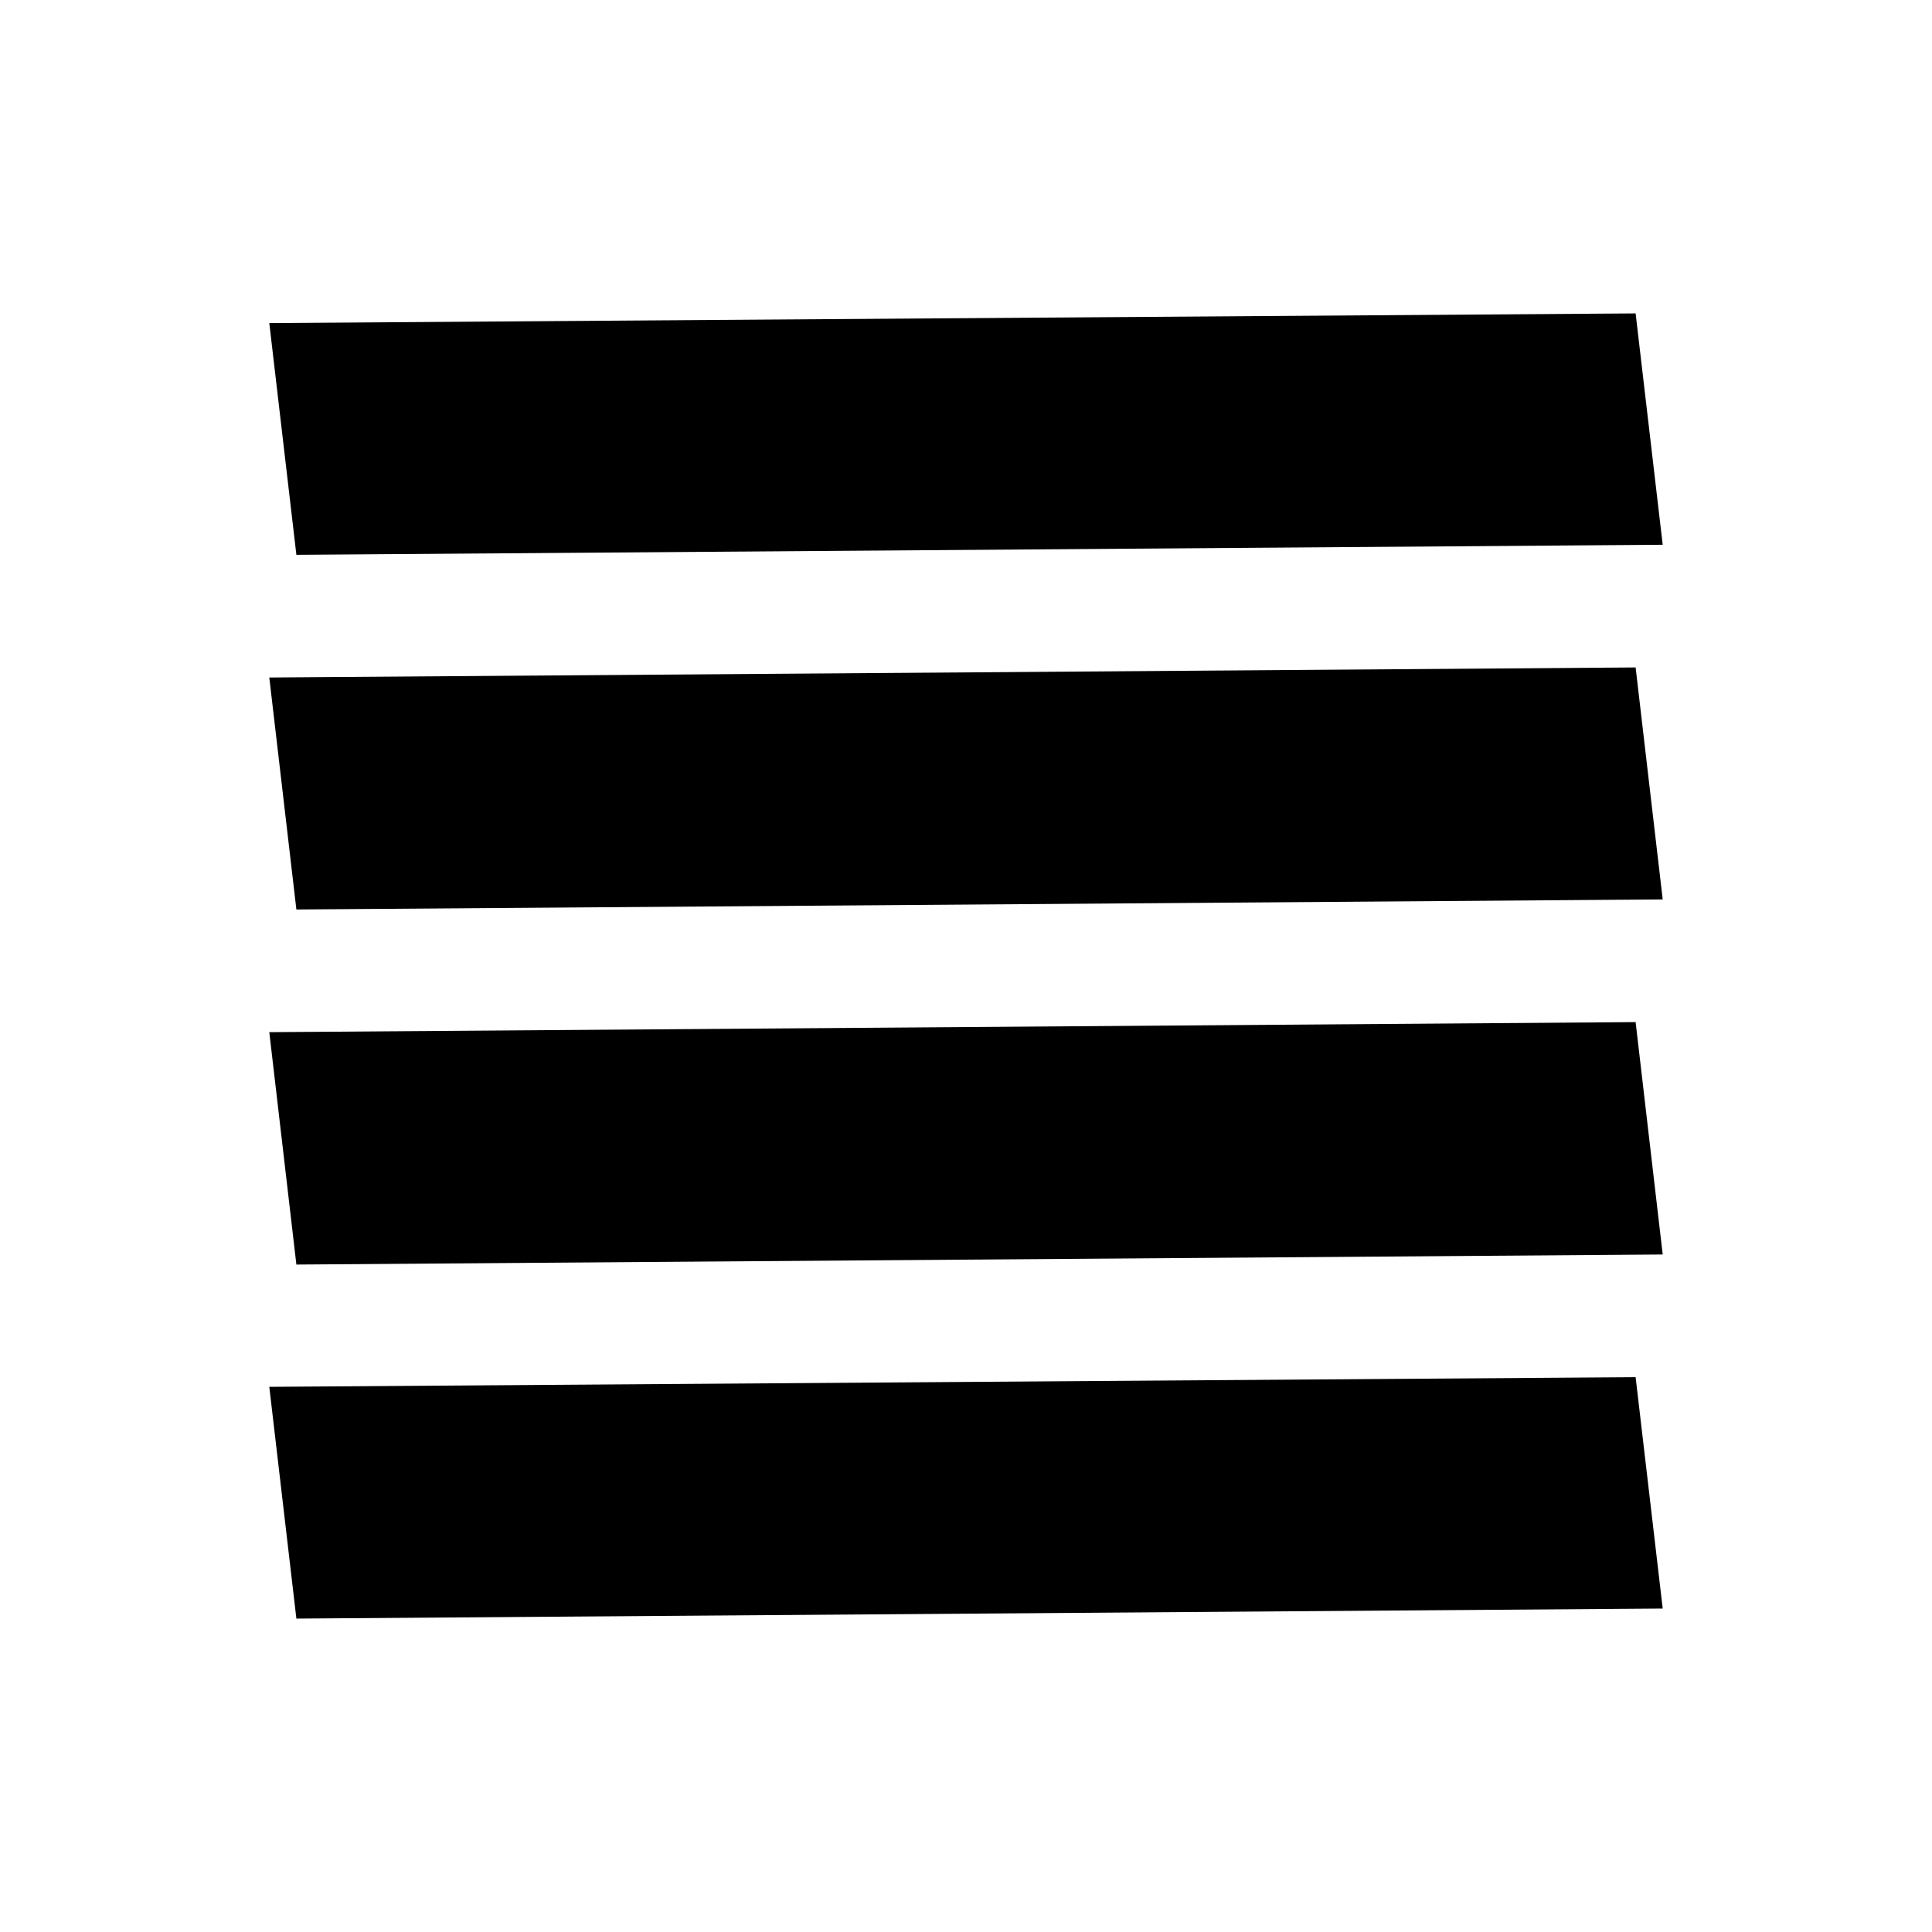 <svg xmlns="http://www.w3.org/2000/svg" height="24" viewBox="0 -960 960 960" width="24"><path d="m147.27-331.65 678.92-5-13.46-115.47-678.92 5 13.46 115.47Zm0-176.43 678.92-5-13.46-115.27-678.92 5 13.46 115.27Zm0-176.23 678.92-5-13.46-114.96-678.92 4.81 13.46 115.15Zm665.46 537.04v-678.92 692.38-13.46Zm-665.46-8.46 678.92-5-13.46-114.96-678.92 4.8 13.46 115.16Z"/></svg>